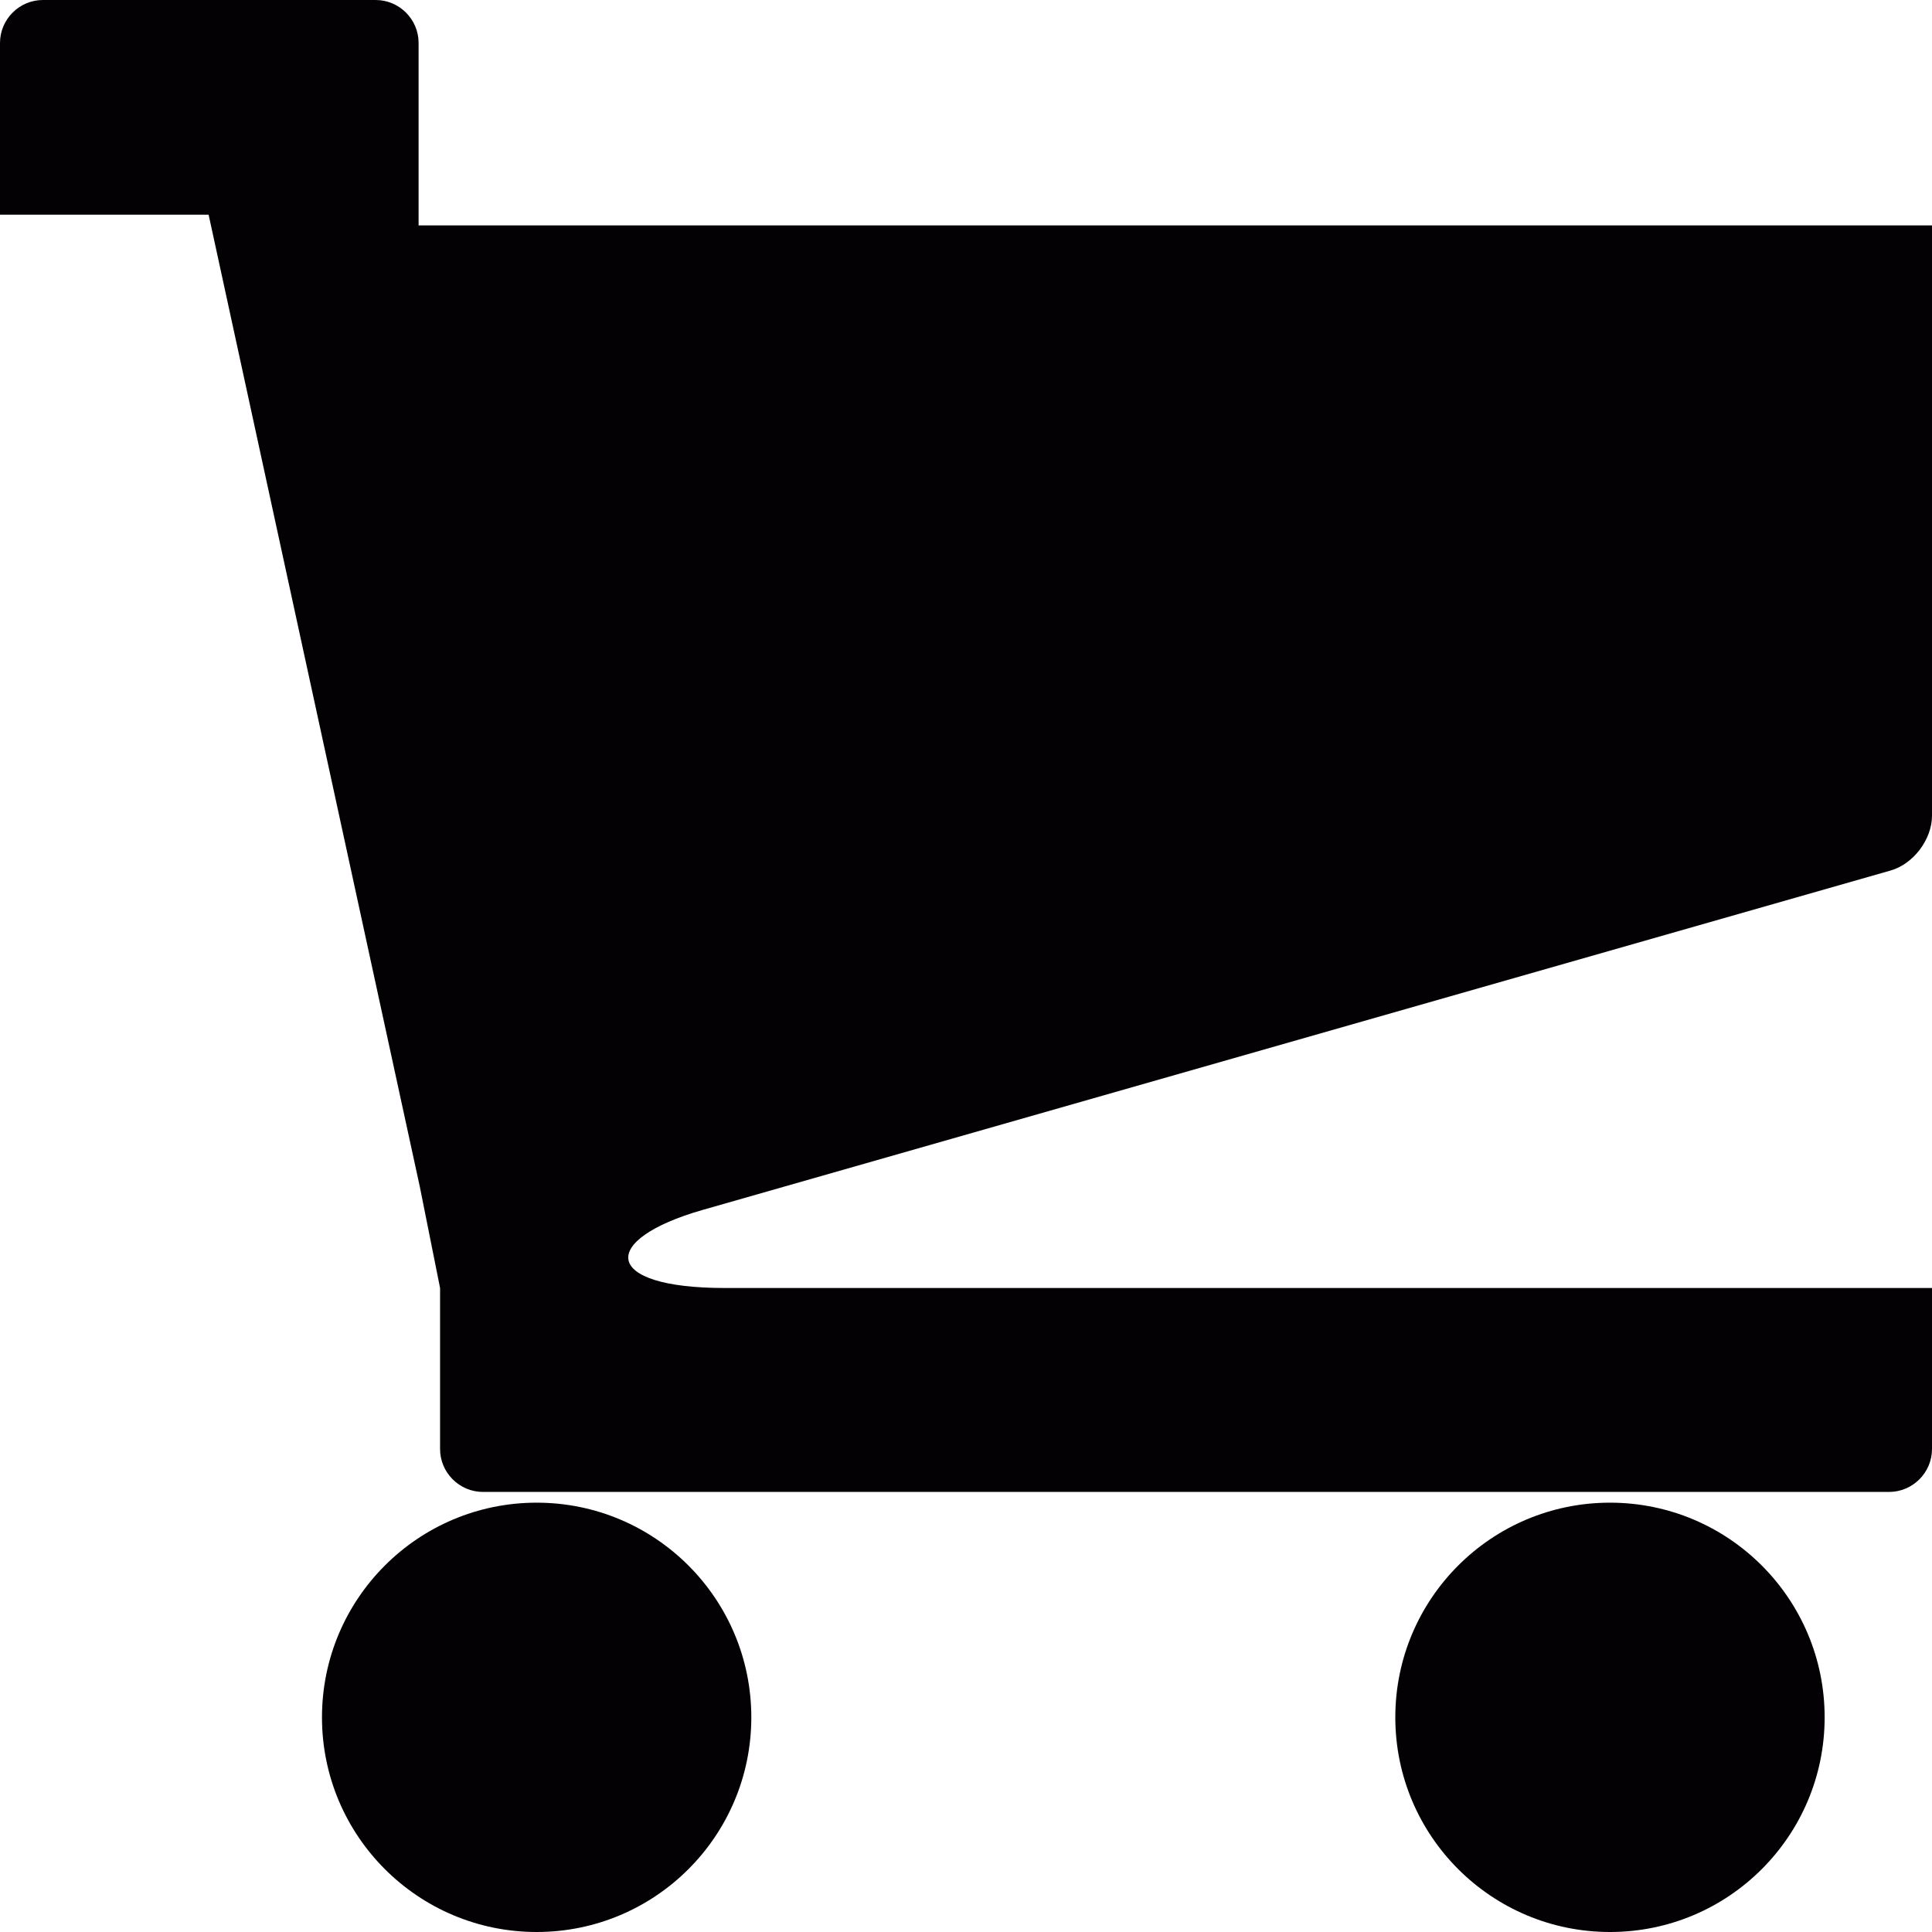 <?xml version="1.0" encoding="iso-8859-1"?>
<!-- Generator: Adobe Illustrator 18.1.1, SVG Export Plug-In . SVG Version: 6.00 Build 0)  -->
<svg version="1.1" id="Capa_1" xmlns="http://www.w3.org/2000/svg" xmlns:xlink="http://www.w3.org/1999/xlink" x="0px" y="0px"
	 viewBox="0 0 90 90" style="enable-background:new 0 0 90 90;" xml:space="preserve">
<g>
	<path style="fill:#030104;" d="M14.999,80c0,5.523,4.477,10,10.001,10s9.999-4.477,9.999-10S30.524,70,25,70
		S14.999,74.477,14.999,80z M64.999,80c0,5.523,4.477,10,10.001,10s9.999-4.477,9.999-10S80.524,70,75,70S64.999,74.477,64.999,80z
		 M32.735,56.362L88.077,40.55C89.135,40.247,90,39.1,90,38V10.5H19.5V2c0-1.1-0.899-2-2-2H2C0.899,0,0,0.9,0,2v8h9.718
		l9.839,45.284L20.5,60v7.5c0,1.1,0.899,2,2,2H25h50h13c1.101,0,2-0.9,2-2V60H33.761C28.013,60,27.896,57.747,32.735,56.362z"/>
</g>
<g>
</g>
<g>
</g>
<g>
</g>
<g>
</g>
<g>
</g>
<g>
</g>
<g>
</g>
<g>
</g>
<g>
</g>
<g>
</g>
<g>
</g>
<g>
</g>
<g>
</g>
<g>
</g>
<g>
</g>
</svg>
